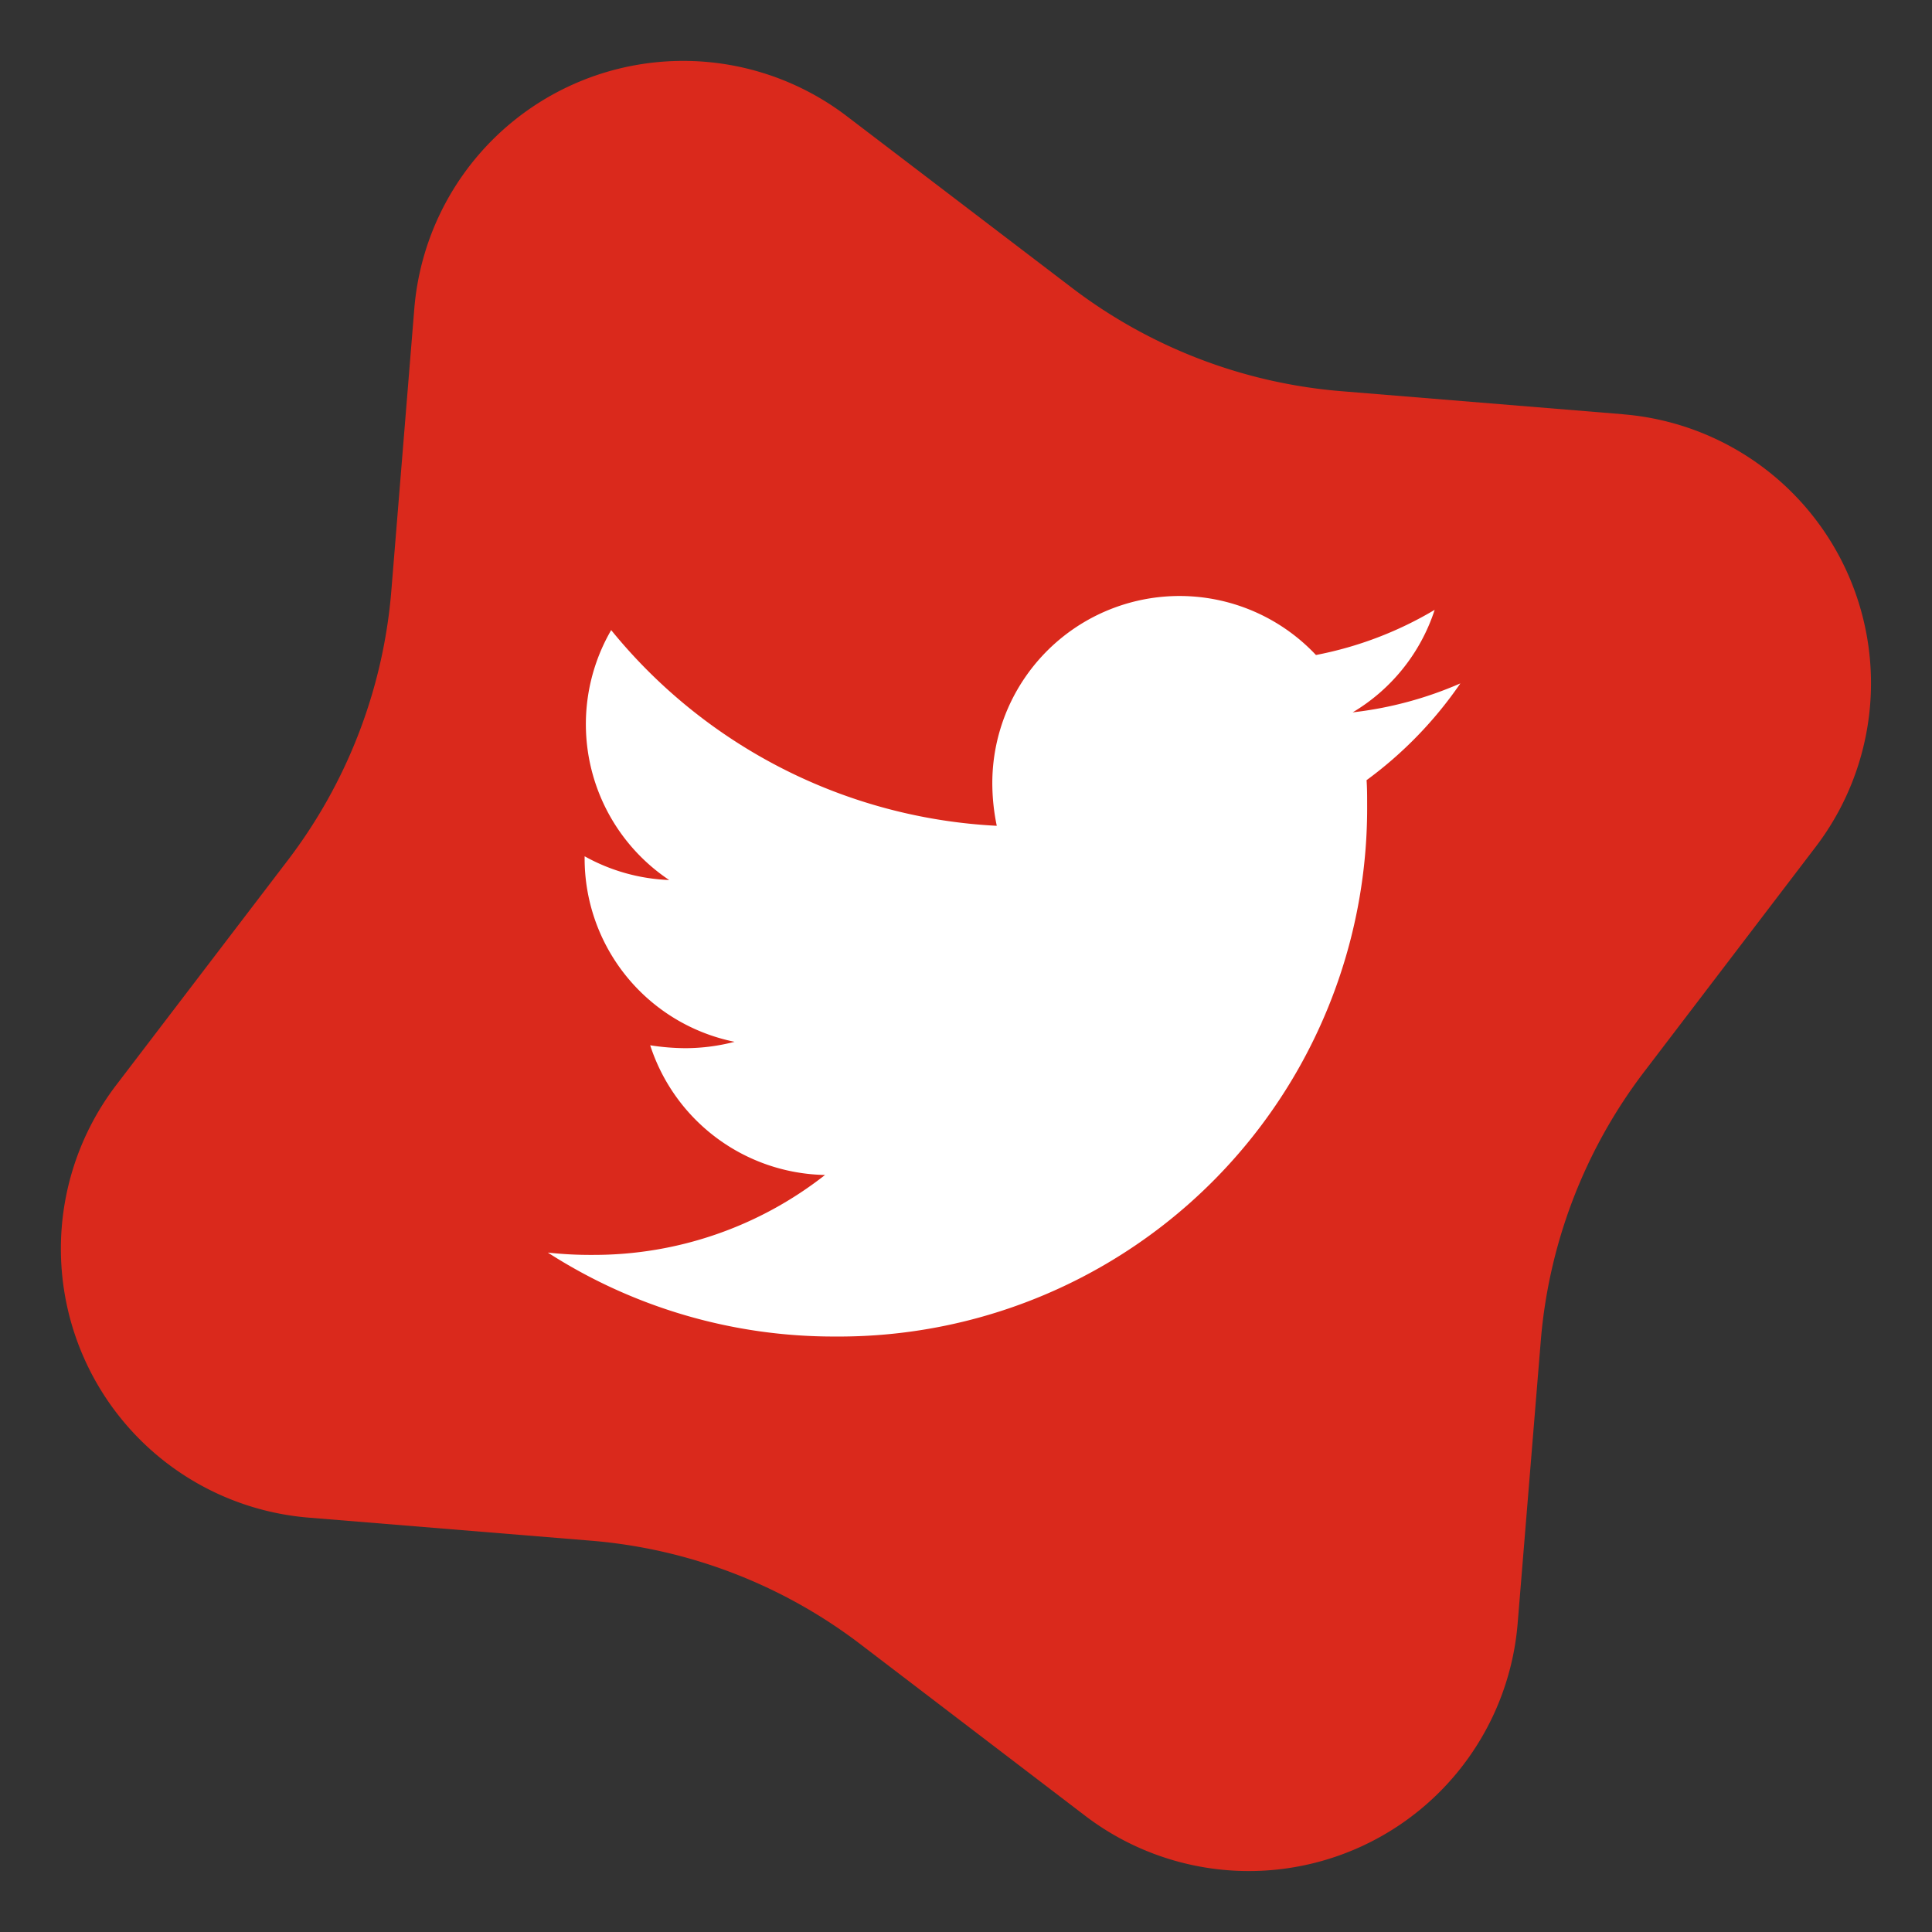 <svg id="Twitter" xmlns="http://www.w3.org/2000/svg" width="43.291" height="43.292" viewBox="0 0 43.291 43.292">
  <rect x="0" y="0" width="43.291" height="43.292" fill="#333333" stroke="none"/>
  <path id="Path_1109" data-name="Path 1109" d="M35.954,9.021l-6.289-.848A11.5,11.5,0,0,1,23.76,5.543L18.922,1.437a6.045,6.045,0,0,0-9.9,3.8l-.845,6.287a11.5,11.5,0,0,1-2.631,5.908L1.437,22.268a6.045,6.045,0,0,0,3.8,9.9l6.29.847a11.5,11.5,0,0,1,5.906,2.629l4.836,4.109a6.045,6.045,0,0,0,9.9-3.8l.848-6.289a11.493,11.493,0,0,1,2.629-5.905l4.106-4.837a6.045,6.045,0,0,0-3.8-9.9" transform="translate(0 2.156) rotate(-3)" fill="#da291c"/>
  <path id="Path_1108" data-name="Path 1108" d="M38.211,25.893c.013.182.013.363.013.545A11.841,11.841,0,0,1,26.465,38.361H26.3a11.845,11.845,0,0,1-6.435-1.881,8.692,8.692,0,0,0,1.012.052,8.392,8.392,0,0,0,5.2-1.791,4.2,4.2,0,0,1-3.918-2.906,5.216,5.216,0,0,0,.791.065,4.415,4.415,0,0,0,1.1-.143,4.191,4.191,0,0,1-3.36-4.113V27.6a4.223,4.223,0,0,0,1.895.532,4.2,4.2,0,0,1-1.3-5.6,11.912,11.912,0,0,0,8.64,4.385,4.739,4.739,0,0,1-.1-.96,4.195,4.195,0,0,1,7.252-2.867,8.237,8.237,0,0,0,2.66-1.012A4.177,4.177,0,0,1,37.9,24.375a8.392,8.392,0,0,0,2.413-.649,8.993,8.993,0,0,1-2.1,2.167" transform="translate(-7.59 -8.413)" fill="#fff"/>
</svg>
